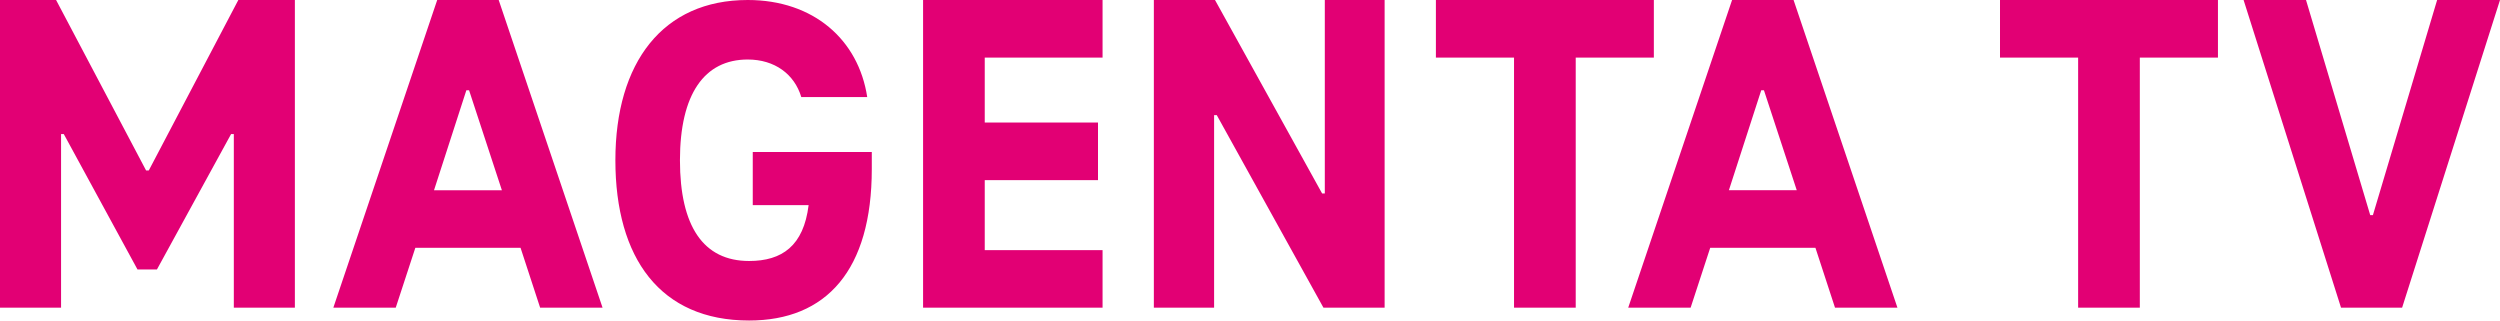 <?xml version="1.0" encoding="UTF-8"?>
<svg width="195px" height="25px" viewBox="0 0 195 25" version="1.1" xmlns="http://www.w3.org/2000/svg" xmlns:xlink="http://www.w3.org/1999/xlink">
    <title>A_Assets_MagentaTV_Text</title>
    <g id="Symbols" stroke="none" stroke-width="1" fill="none" fill-rule="evenodd">
        <g id="A_Assets_MagentaTV_Text" fill="#E20074">
            <path d="M58.322,0 C63.465,0 66.964,3.107 67.643,7.571 L62.501,7.571 C61.965,5.785 60.429,4.642 58.322,4.642 C54.929,4.642 53.036,7.357 53.036,12.5 C53.036,17.643 54.857,20.357 58.428,20.357 C61.001,20.357 62.679,19.178 63.072,16 L58.715,16 L58.715,11.857 L68,11.857 L68,13.178 C68,21.071 64.464,25 58.428,25 C51.5,25 48,20.143 48,12.5 C48,4.857 51.714,0 58.322,0 Z M4.374,0 L11.394,13.294 L11.606,13.294 L18.59,0 L23,0 L23,24 L18.238,24 L18.238,10.455 L18.026,10.455 L12.241,21.018 L10.724,21.018 L4.974,10.455 L4.763,10.455 L4.763,24 L0,24 L0,0 L4.374,0 Z M38.898,0 L47,24 L42.131,24 L40.604,19.33 L32.396,19.33 L30.867,24 L26,24 L34.102,0 L38.898,0 Z M86,0 L86,4.491 L76.81,4.491 L76.81,9.557 L85.644,9.557 L85.644,14.048 L76.81,14.048 L76.81,19.509 L86,19.509 L86,24 L72,24 L72,0 L86,0 Z M94.77,0 L103.125,15.09 L103.335,15.09 L103.335,0 L108,0 L108,24 L103.23,24 L94.909,8.982 L94.7,8.982 L94.7,24 L90,24 L90,0 L94.77,0 Z M129,0 L129,4.491 L122.906,4.491 L122.906,24 L118.094,24 L118.094,4.491 L112,4.491 L112,0 L129,0 Z M139.898,0 L148,24 L143.131,24 L141.604,19.329 L133.396,19.329 L131.868,24 L127,24 L135.102,0 L139.898,0 Z M173,0 L173,4.491 L166.906,4.491 L166.906,24 L162.094,24 L162.094,4.491 L156,4.491 L156,0 L173,0 Z M179.869,0 L184.877,16.779 L185.087,16.779 L190.096,0 L195,0 L187.364,24 L182.6,24 L175,0 L179.869,0 Z M36.588,7.042 L36.375,7.042 L33.853,14.839 L39.147,14.839 L36.588,7.042 Z M137.588,7.042 L137.376,7.042 L134.853,14.838 L140.147,14.838 L137.588,7.042 Z"></path>
        </g>
    </g>
</svg>
